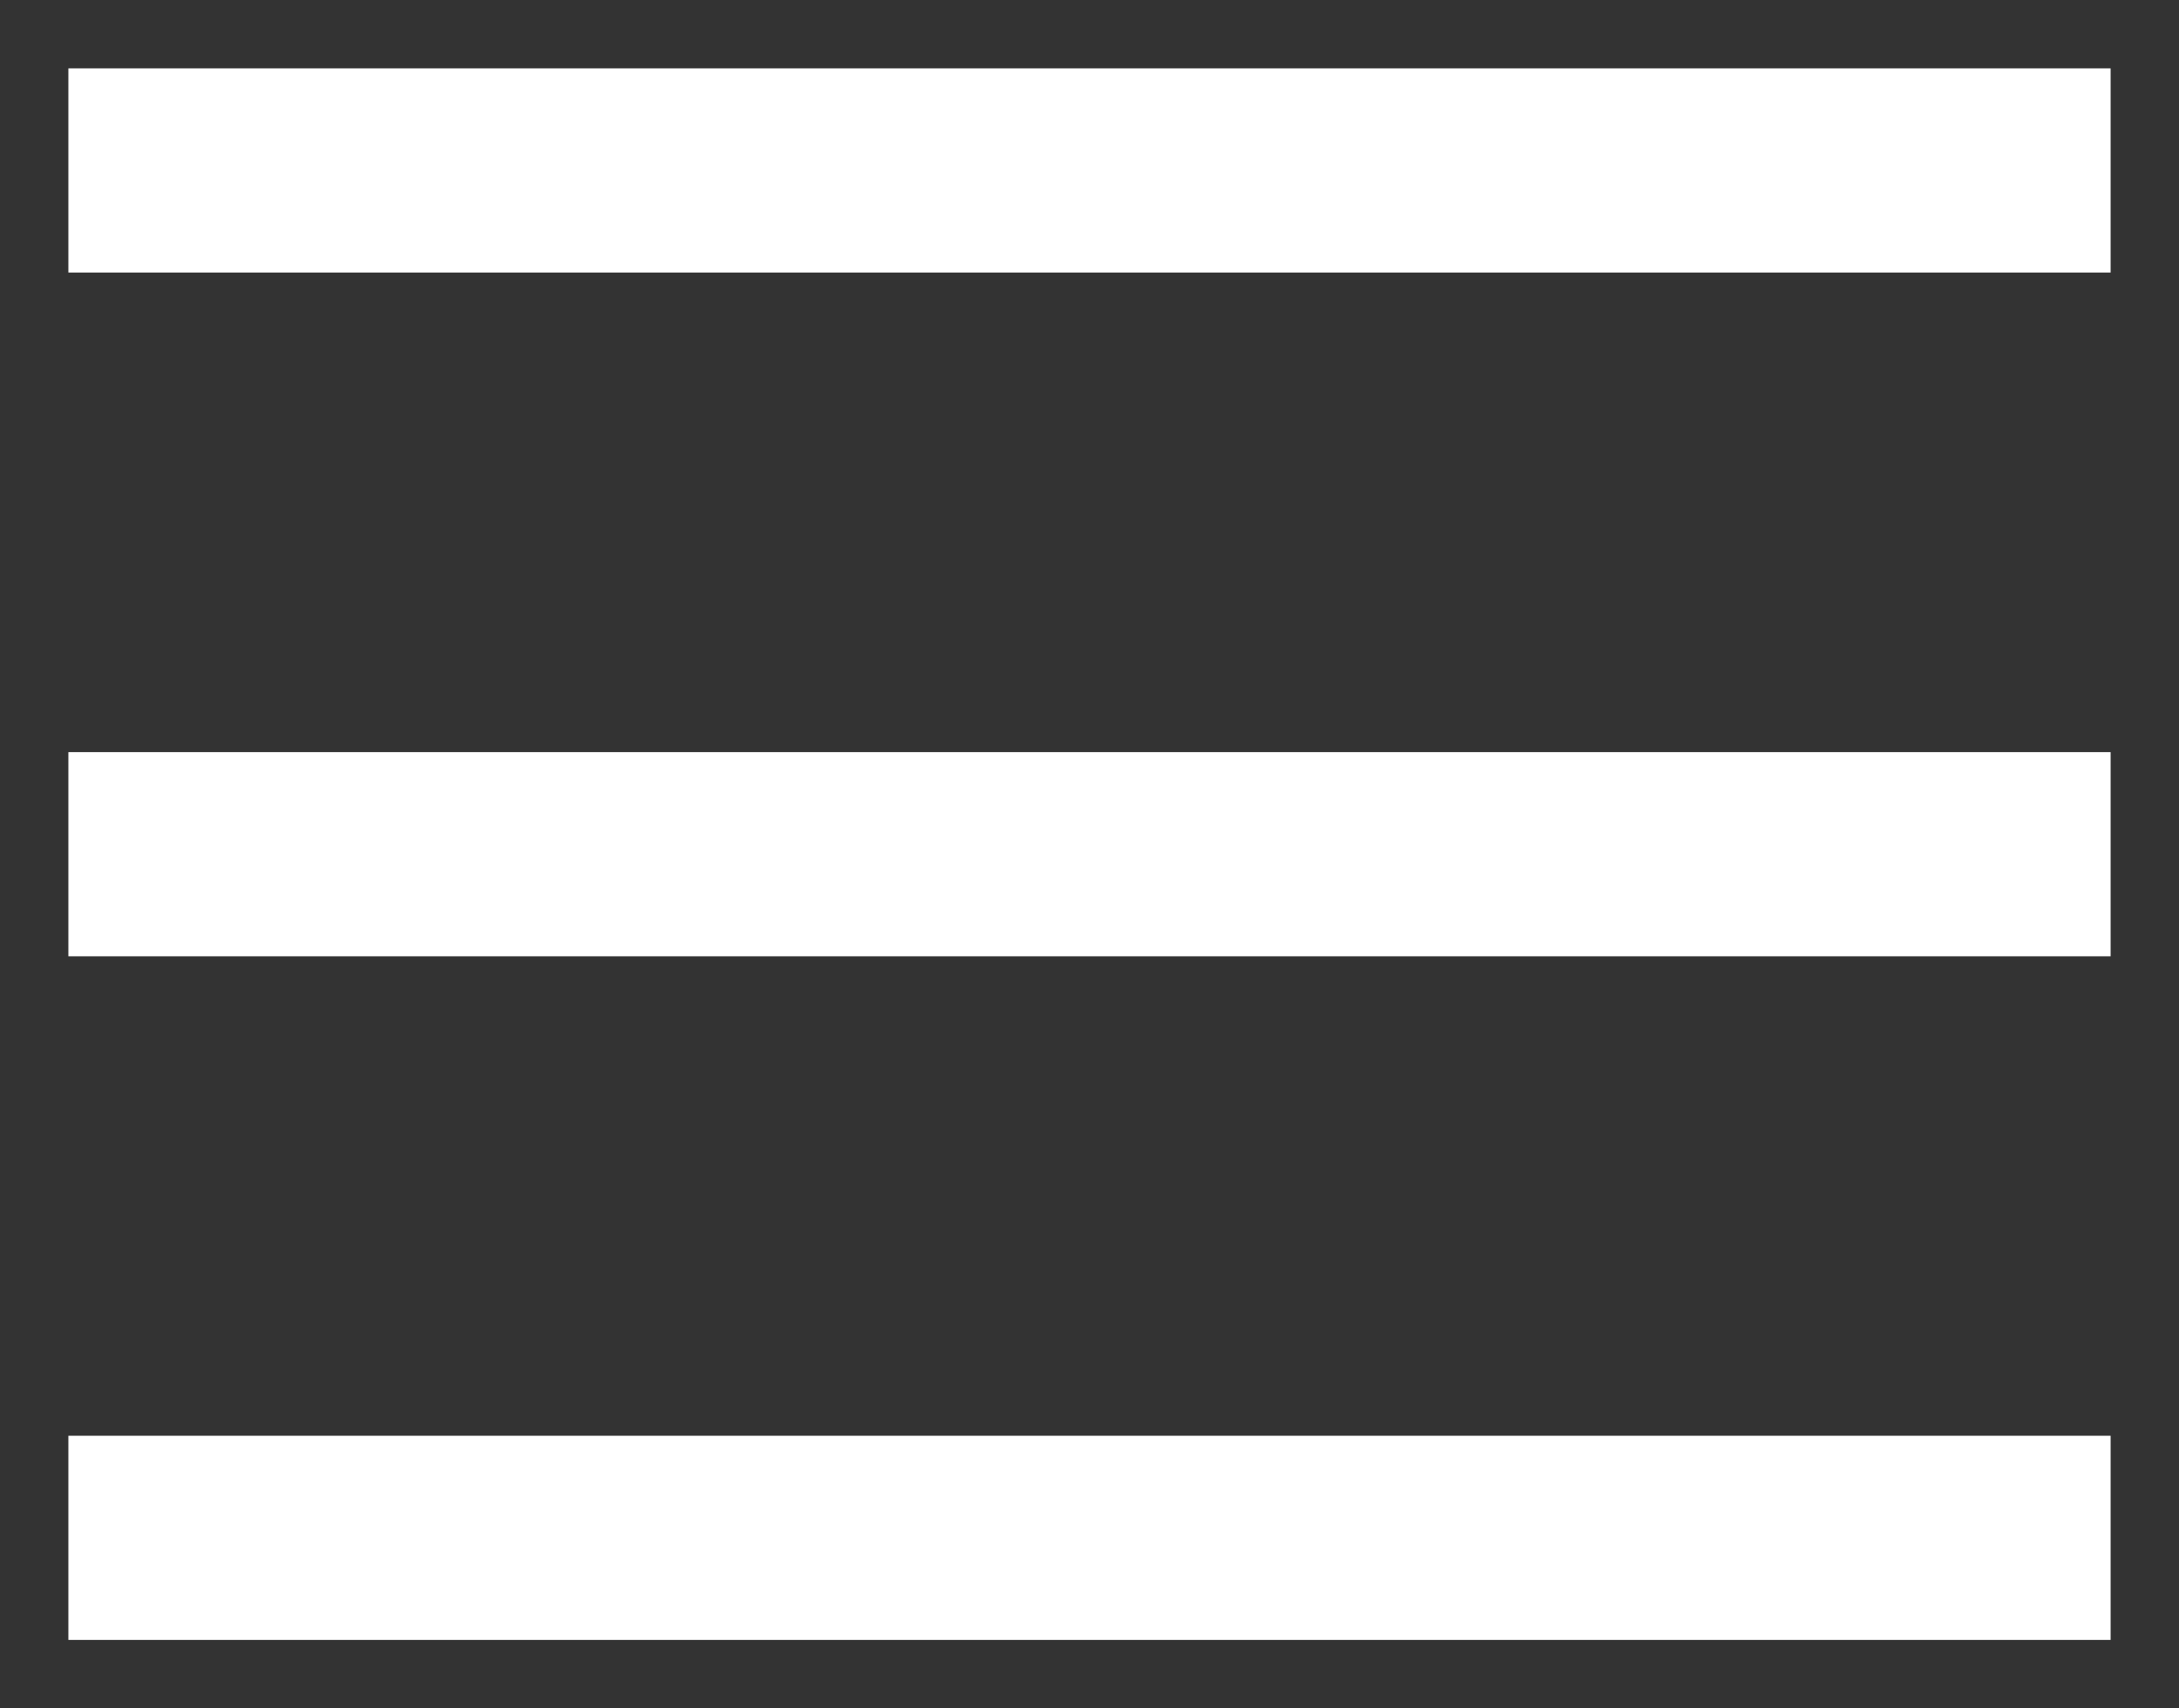 <svg xmlns="http://www.w3.org/2000/svg" width="15.931" height="12.493" viewBox="0 0 15.931 12.493"><rect x="0" y="0" width="15.931" height="12.493" fill="#333333" stroke="none"/><g transform="translate(-20.918 -219.393)"><rect width="14.931" height="1.493" transform="translate(21.418 219.893)" fill="#fff" stroke="rgba(0,0,0,0)" stroke-miterlimit="10" stroke-width="1"/><rect width="14.931" height="1.493" transform="translate(21.418 224.893)" fill="#fff" stroke="rgba(0,0,0,0)" stroke-miterlimit="10" stroke-width="1"/><rect width="14.931" height="1.493" transform="translate(21.418 229.892)" fill="#fff" stroke="rgba(0,0,0,0)" stroke-miterlimit="10" stroke-width="1"/></g></svg>